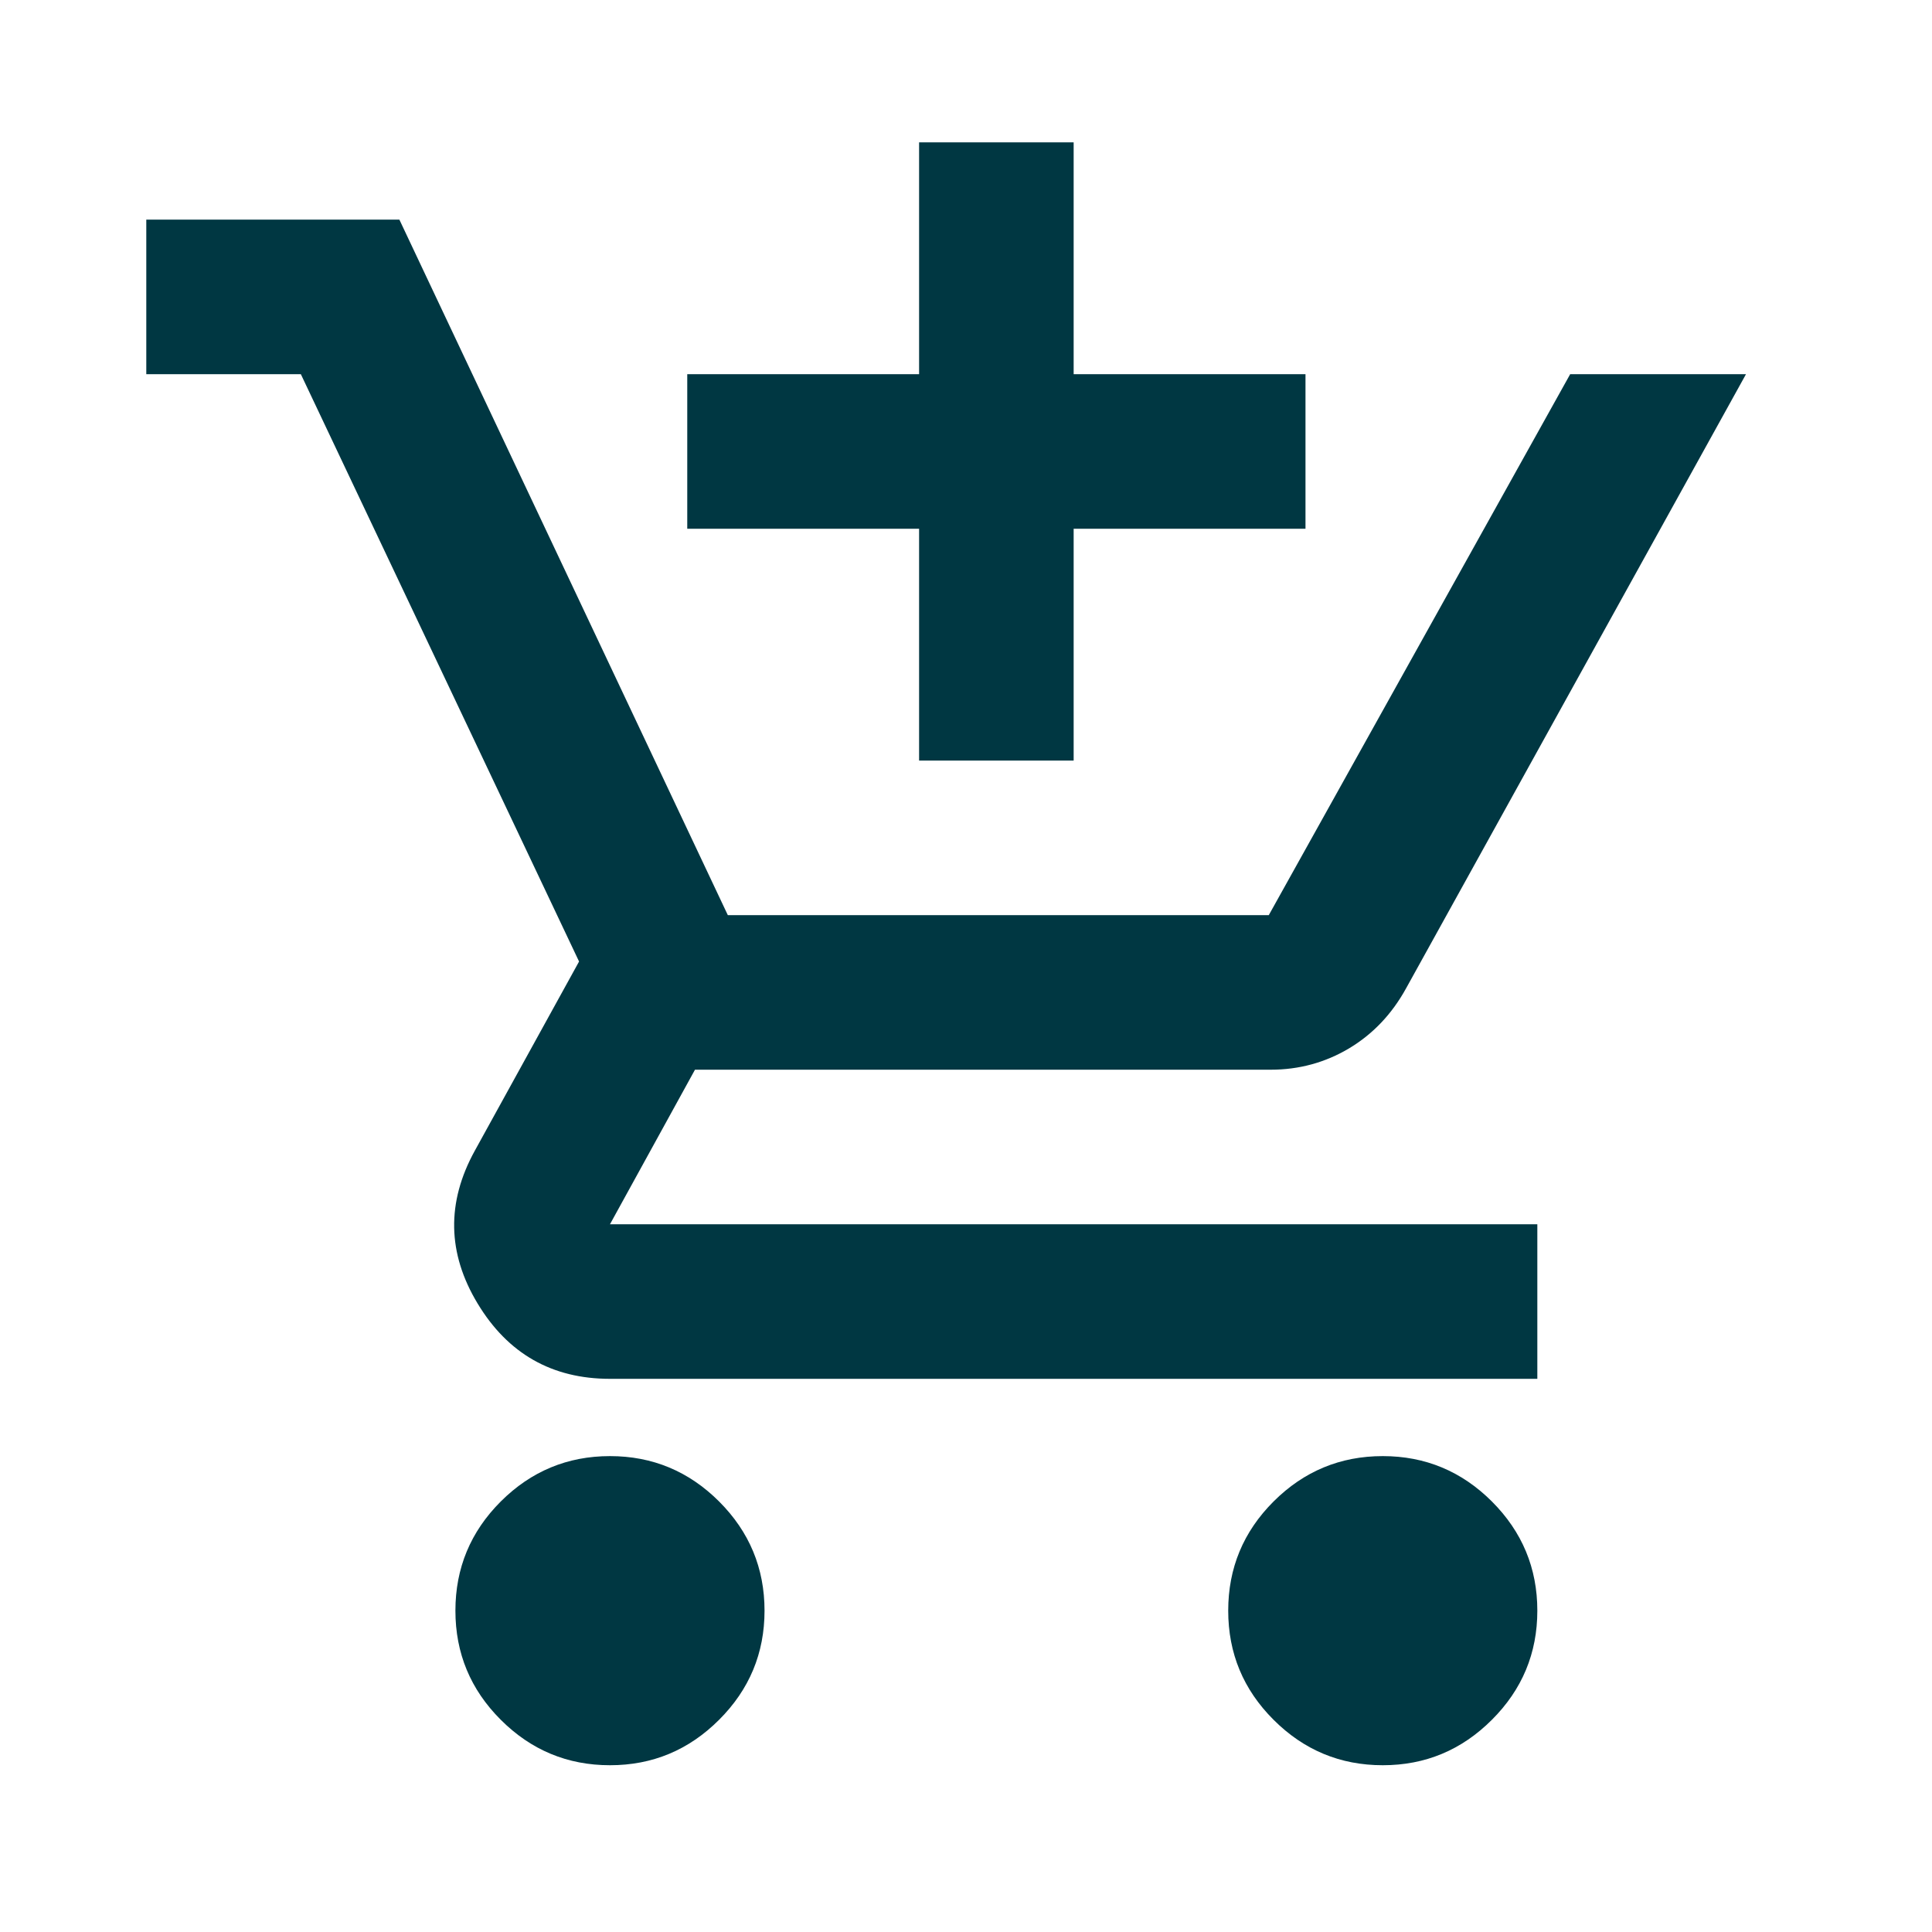 <svg width="25" height="25" viewBox="0 0 25 25" fill="none" xmlns="http://www.w3.org/2000/svg">
<mask id="mask0_291_621" style="mask-type:alpha" maskUnits="userSpaceOnUse" x="0" y="0" width="25" height="25">
<rect x="0.893" y="0.842" width="24" height="24" fill="#D9D9D9"/>
</mask>
<g mask="url(#mask0_291_621)">
<path d="M11.893 9.842V6.842H8.893V4.842H11.893V1.842H13.893V4.842H16.893V6.842H13.893V9.842H11.893ZM7.893 22.842C7.343 22.842 6.872 22.646 6.48 22.254C6.088 21.863 5.893 21.392 5.893 20.842C5.893 20.292 6.088 19.821 6.48 19.429C6.872 19.038 7.343 18.842 7.893 18.842C8.443 18.842 8.913 19.038 9.305 19.429C9.697 19.821 9.893 20.292 9.893 20.842C9.893 21.392 9.697 21.863 9.305 22.254C8.913 22.646 8.443 22.842 7.893 22.842ZM17.893 22.842C17.343 22.842 16.872 22.646 16.48 22.254C16.088 21.863 15.893 21.392 15.893 20.842C15.893 20.292 16.088 19.821 16.48 19.429C16.872 19.038 17.343 18.842 17.893 18.842C18.443 18.842 18.913 19.038 19.305 19.429C19.697 19.821 19.893 20.292 19.893 20.842C19.893 21.392 19.697 21.863 19.305 22.254C18.913 22.646 18.443 22.842 17.893 22.842ZM1.893 4.842V2.842H5.168L9.418 11.842H16.418L20.318 4.842H22.593L18.193 12.792C18.009 13.125 17.763 13.383 17.455 13.567C17.147 13.75 16.809 13.842 16.443 13.842H8.993L7.893 15.842H19.893V17.842H7.893C7.143 17.842 6.572 17.517 6.18 16.867C5.788 16.217 5.776 15.559 6.143 14.892L7.493 12.442L3.893 4.842H1.893Z" fill="#003742"/>
</g>
</svg>
